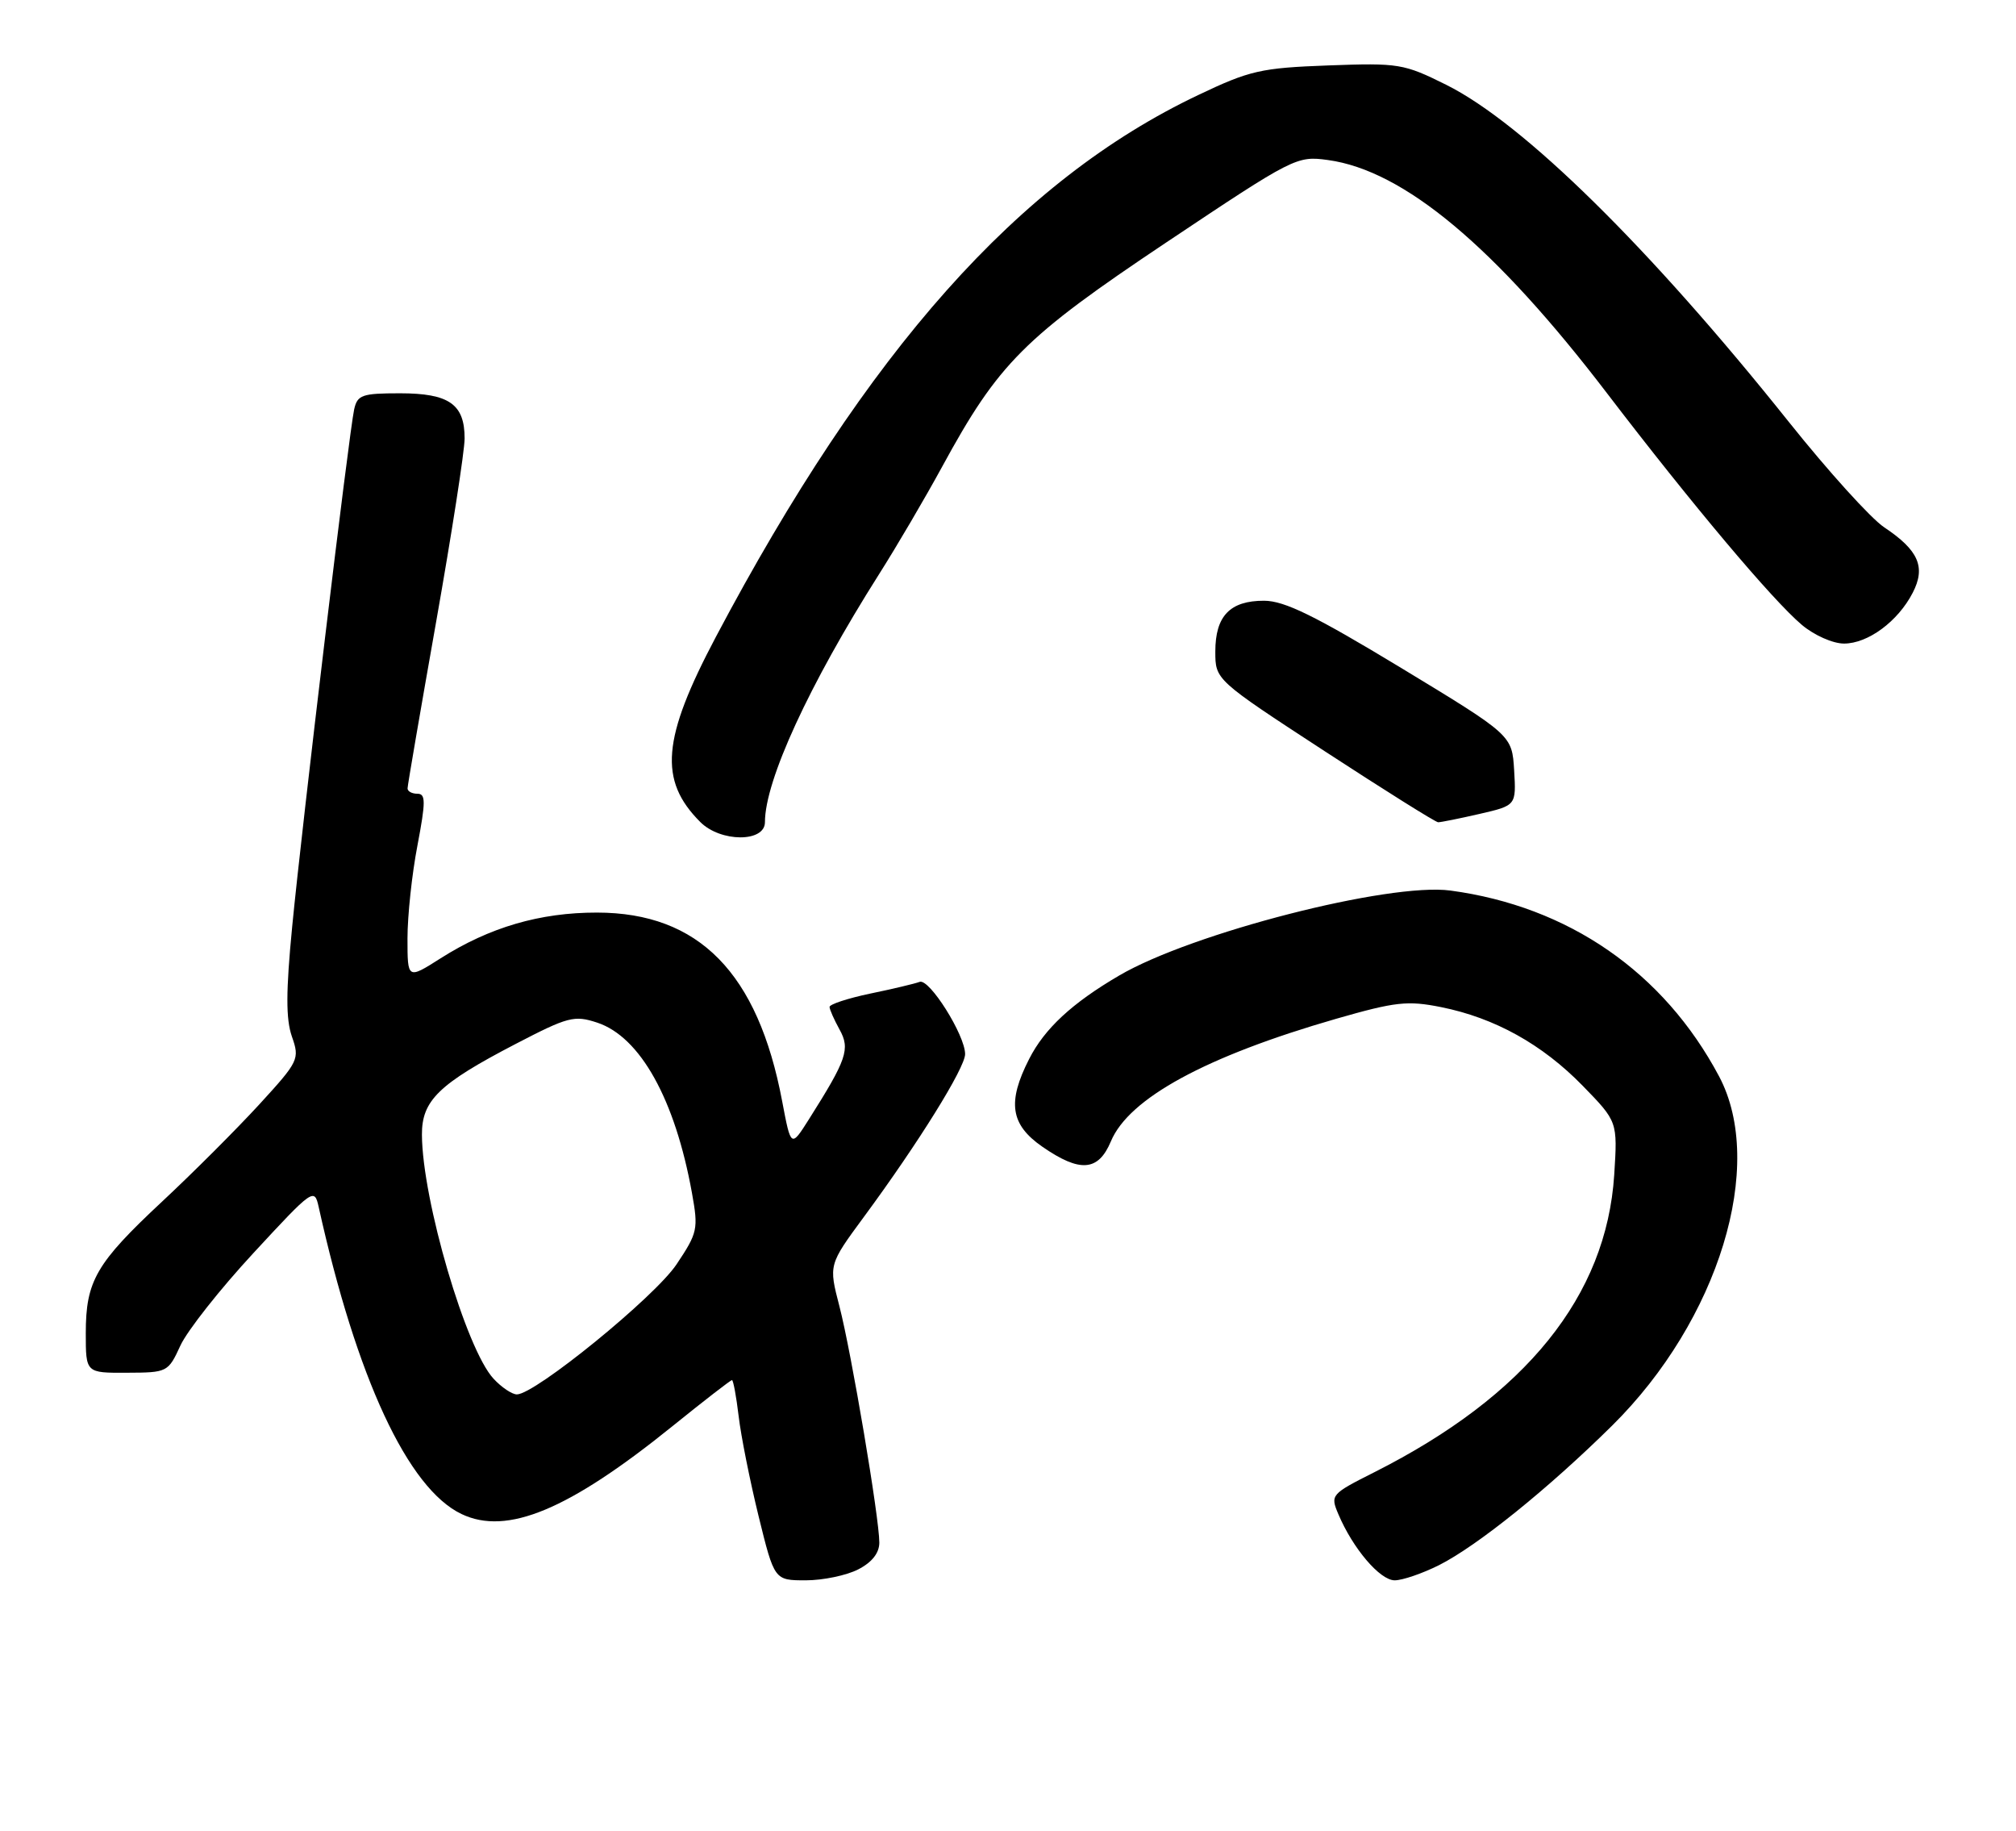 <?xml version="1.0" encoding="UTF-8" standalone="no"?>
<!DOCTYPE svg PUBLIC "-//W3C//DTD SVG 1.1//EN" "http://www.w3.org/Graphics/SVG/1.1/DTD/svg11.dtd" >
<svg xmlns="http://www.w3.org/2000/svg" xmlns:xlink="http://www.w3.org/1999/xlink" version="1.1" viewBox="0 0 282 256">
 <g >
 <path fill="currentColor"
d=" M 120.05 219.47 C 121.98 218.48 123.00 217.18 123.00 215.72 C 123.00 212.27 119.10 189.17 117.42 182.68 C 115.91 176.87 115.91 176.87 120.84 170.18 C 128.46 159.85 135.00 149.33 135.00 147.41 C 135.00 144.76 129.99 136.79 128.64 137.31 C 127.98 137.56 124.87 138.30 121.72 138.95 C 118.58 139.61 116.02 140.45 116.04 140.82 C 116.05 141.19 116.69 142.62 117.44 143.98 C 118.95 146.70 118.45 148.15 113.17 156.50 C 110.64 160.50 110.64 160.50 109.41 154.00 C 106.02 136.04 97.76 127.63 83.50 127.62 C 75.53 127.61 68.48 129.67 61.64 134.01 C 57.00 136.96 57.00 136.96 57.00 131.23 C 57.00 128.08 57.62 122.24 58.39 118.25 C 59.56 112.08 59.56 111.00 58.38 111.00 C 57.62 111.00 57.00 110.66 57.01 110.25 C 57.01 109.84 58.81 99.38 61.00 87.00 C 63.19 74.62 64.99 63.07 64.99 61.32 C 65.00 56.53 62.82 55.00 55.95 55.00 C 50.63 55.00 49.99 55.23 49.54 57.25 C 48.83 60.47 42.26 115.21 40.87 129.59 C 39.99 138.67 39.98 142.50 40.83 144.95 C 41.94 148.12 41.80 148.41 36.24 154.48 C 33.08 157.92 26.99 164.01 22.70 168.01 C 13.43 176.66 12.00 179.13 12.00 186.45 C 12.00 192.00 12.00 192.00 17.75 191.97 C 23.42 191.95 23.52 191.90 25.24 188.16 C 26.20 186.08 30.81 180.24 35.48 175.20 C 43.75 166.26 43.98 166.09 44.57 168.76 C 49.88 192.72 57.05 208.15 64.56 211.73 C 70.92 214.76 79.55 211.17 94.12 199.40 C 98.48 195.88 102.20 193.00 102.39 193.00 C 102.57 193.00 102.99 195.26 103.32 198.02 C 103.64 200.78 104.90 207.08 106.11 212.02 C 108.32 221.00 108.32 221.00 112.71 221.00 C 115.12 221.00 118.43 220.31 120.05 219.47 Z  M 201.29 218.88 C 206.68 216.16 216.59 208.17 225.50 199.37 C 240.42 184.62 247.06 162.93 240.46 150.51 C 232.72 135.96 219.41 126.76 202.89 124.54 C 194.33 123.39 166.68 130.48 156.54 136.43 C 149.96 140.28 146.12 143.84 143.96 148.09 C 140.87 154.14 141.34 157.27 145.80 160.36 C 151.07 164.01 153.63 163.81 155.39 159.62 C 157.91 153.58 168.69 147.72 186.91 142.47 C 195.20 140.09 196.88 139.90 201.58 140.84 C 209.09 142.35 215.72 146.03 221.39 151.84 C 226.27 156.85 226.27 156.85 225.80 164.28 C 224.71 181.23 213.46 195.18 192.27 205.87 C 186.16 208.95 186.07 209.06 187.21 211.75 C 189.24 216.55 193.03 221.00 195.09 221.00 C 196.18 221.00 198.97 220.04 201.29 218.88 Z  M 107.00 114.98 C 107.00 109.16 113.17 95.76 122.95 80.32 C 125.45 76.38 129.42 69.61 131.77 65.30 C 139.70 50.74 143.21 47.22 163.16 33.89 C 181.01 21.97 181.38 21.78 185.76 22.38 C 196.36 23.83 209.14 34.51 224.78 54.98 C 236.62 70.47 247.95 83.94 252.05 87.39 C 253.77 88.84 256.39 90.00 257.94 90.00 C 261.29 90.00 265.48 86.91 267.55 82.90 C 269.41 79.31 268.38 76.95 263.56 73.74 C 261.71 72.51 255.71 65.88 250.22 59.00 C 230.74 34.60 213.07 17.22 202.30 11.86 C 196.35 8.90 195.66 8.79 185.80 9.15 C 176.37 9.50 174.83 9.85 167.59 13.30 C 142.50 25.22 121.36 48.97 100.13 89.08 C 92.60 103.31 92.11 109.11 97.96 114.96 C 100.80 117.80 107.00 117.82 107.00 114.98 Z  M 206.97 113.82 C 212.09 112.64 212.09 112.64 211.80 107.72 C 211.50 102.81 211.50 102.81 196.00 93.41 C 183.92 86.10 179.69 84.02 176.82 84.01 C 172.06 84.00 170.00 86.14 170.00 91.11 C 170.00 95.07 170.00 95.07 185.25 105.02 C 193.64 110.49 200.80 114.98 201.17 114.99 C 201.54 114.99 204.15 114.47 206.97 113.82 Z  M 69.04 192.81 C 65.20 188.69 59.07 167.83 59.02 158.70 C 58.99 153.90 61.38 151.58 72.09 146.01 C 79.46 142.18 80.32 141.95 83.54 143.01 C 89.56 145.00 94.43 153.75 96.79 166.82 C 97.70 171.88 97.60 172.38 94.63 176.82 C 91.58 181.38 74.85 195.00 72.30 195.00 C 71.63 195.00 70.16 194.02 69.04 192.81 Z "/>
</g>
</svg>